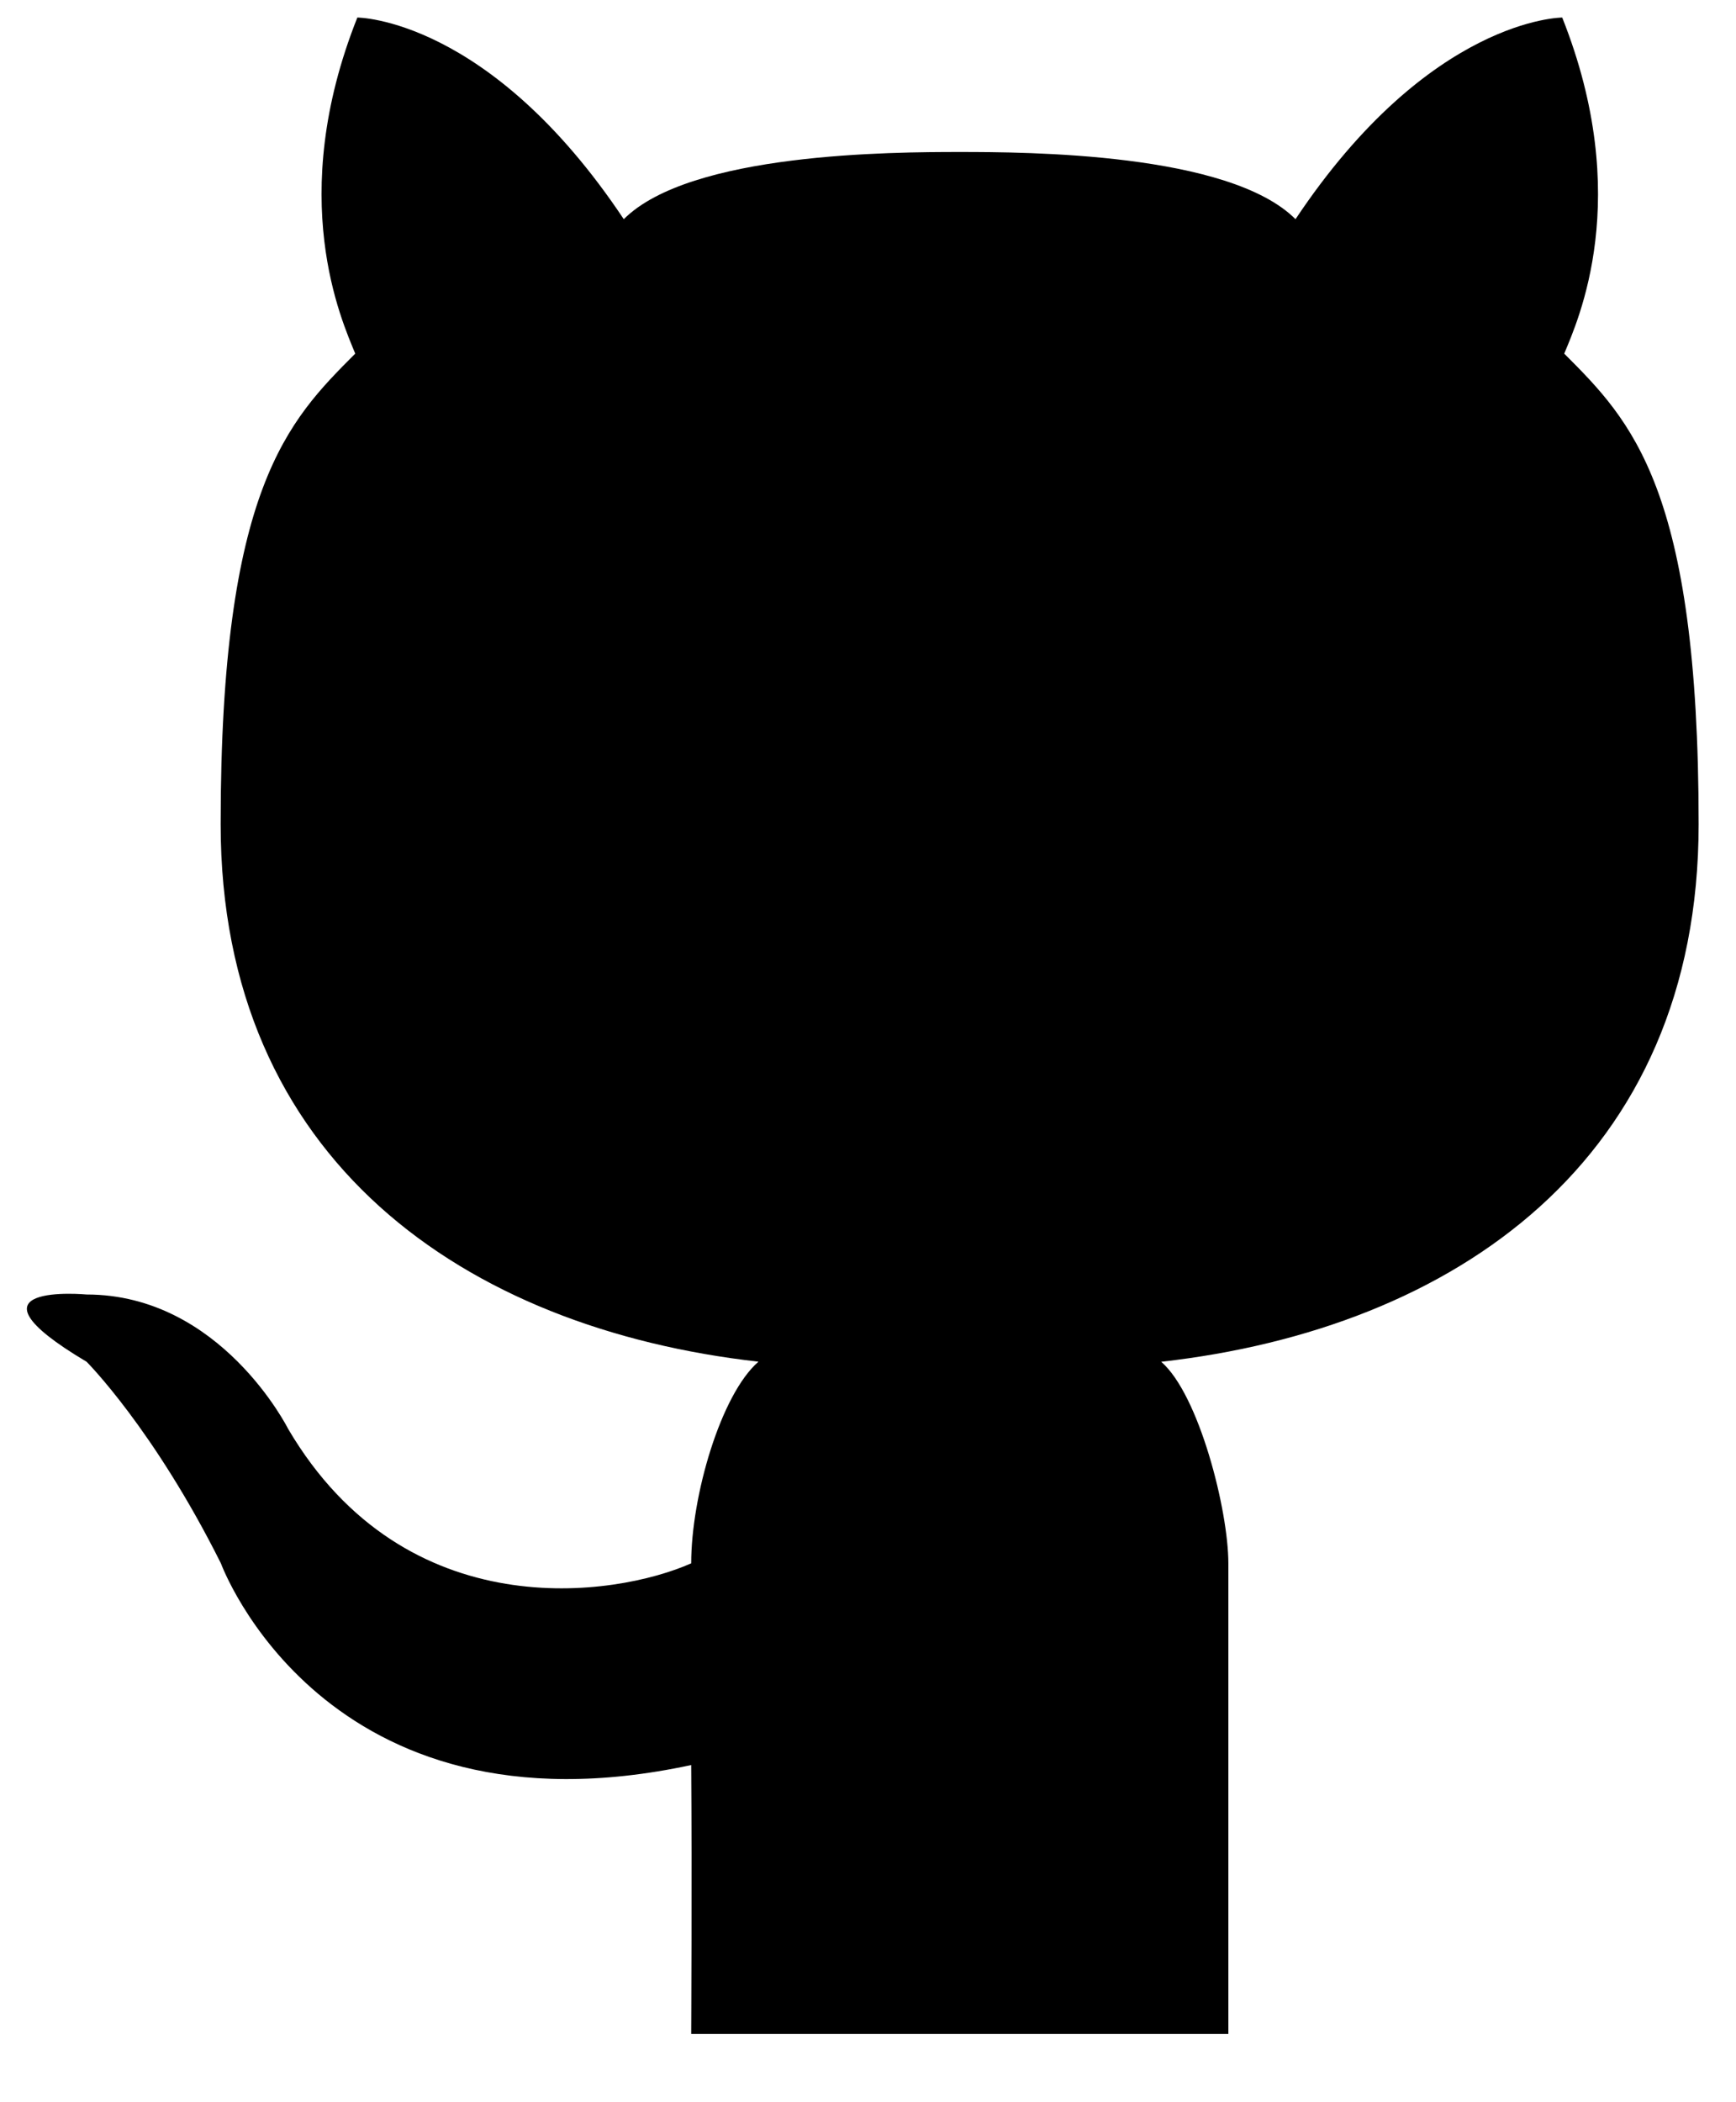 <svg width="19" height="23" viewBox="0 0 19 23" fill="none" xmlns="http://www.w3.org/2000/svg">
<path d="M17.098 0.192C17.098 0.192 15.65 0.192 14.179 2.398C13.451 1.67 11.237 1.663 10.504 1.663C9.768 1.663 7.556 1.67 6.827 2.398C5.356 0.192 3.911 0.192 3.911 0.192C3.125 2.167 3.74 3.506 3.888 3.869C3.154 4.604 2.415 5.34 2.415 9.016C2.415 12.692 5.089 14.536 8.301 14.898C7.888 15.257 7.565 16.369 7.565 17.104C6.74 17.471 4.444 17.824 3.154 15.634C3.154 15.634 2.418 14.163 0.948 14.163C0.948 14.163 -0.523 14.025 0.948 14.899C0.948 14.899 1.683 15.634 2.418 17.105C2.418 17.105 3.541 20.176 7.565 19.311C7.574 20.507 7.565 22.252 7.565 22.252H13.444V17.105C13.444 16.523 13.123 15.257 12.709 14.899C15.921 14.537 18.591 12.693 18.591 9.017C18.591 5.34 17.855 4.605 17.12 3.869C17.27 3.506 17.884 2.167 17.098 0.192V0.192Z" fill="black"/>
</svg>
